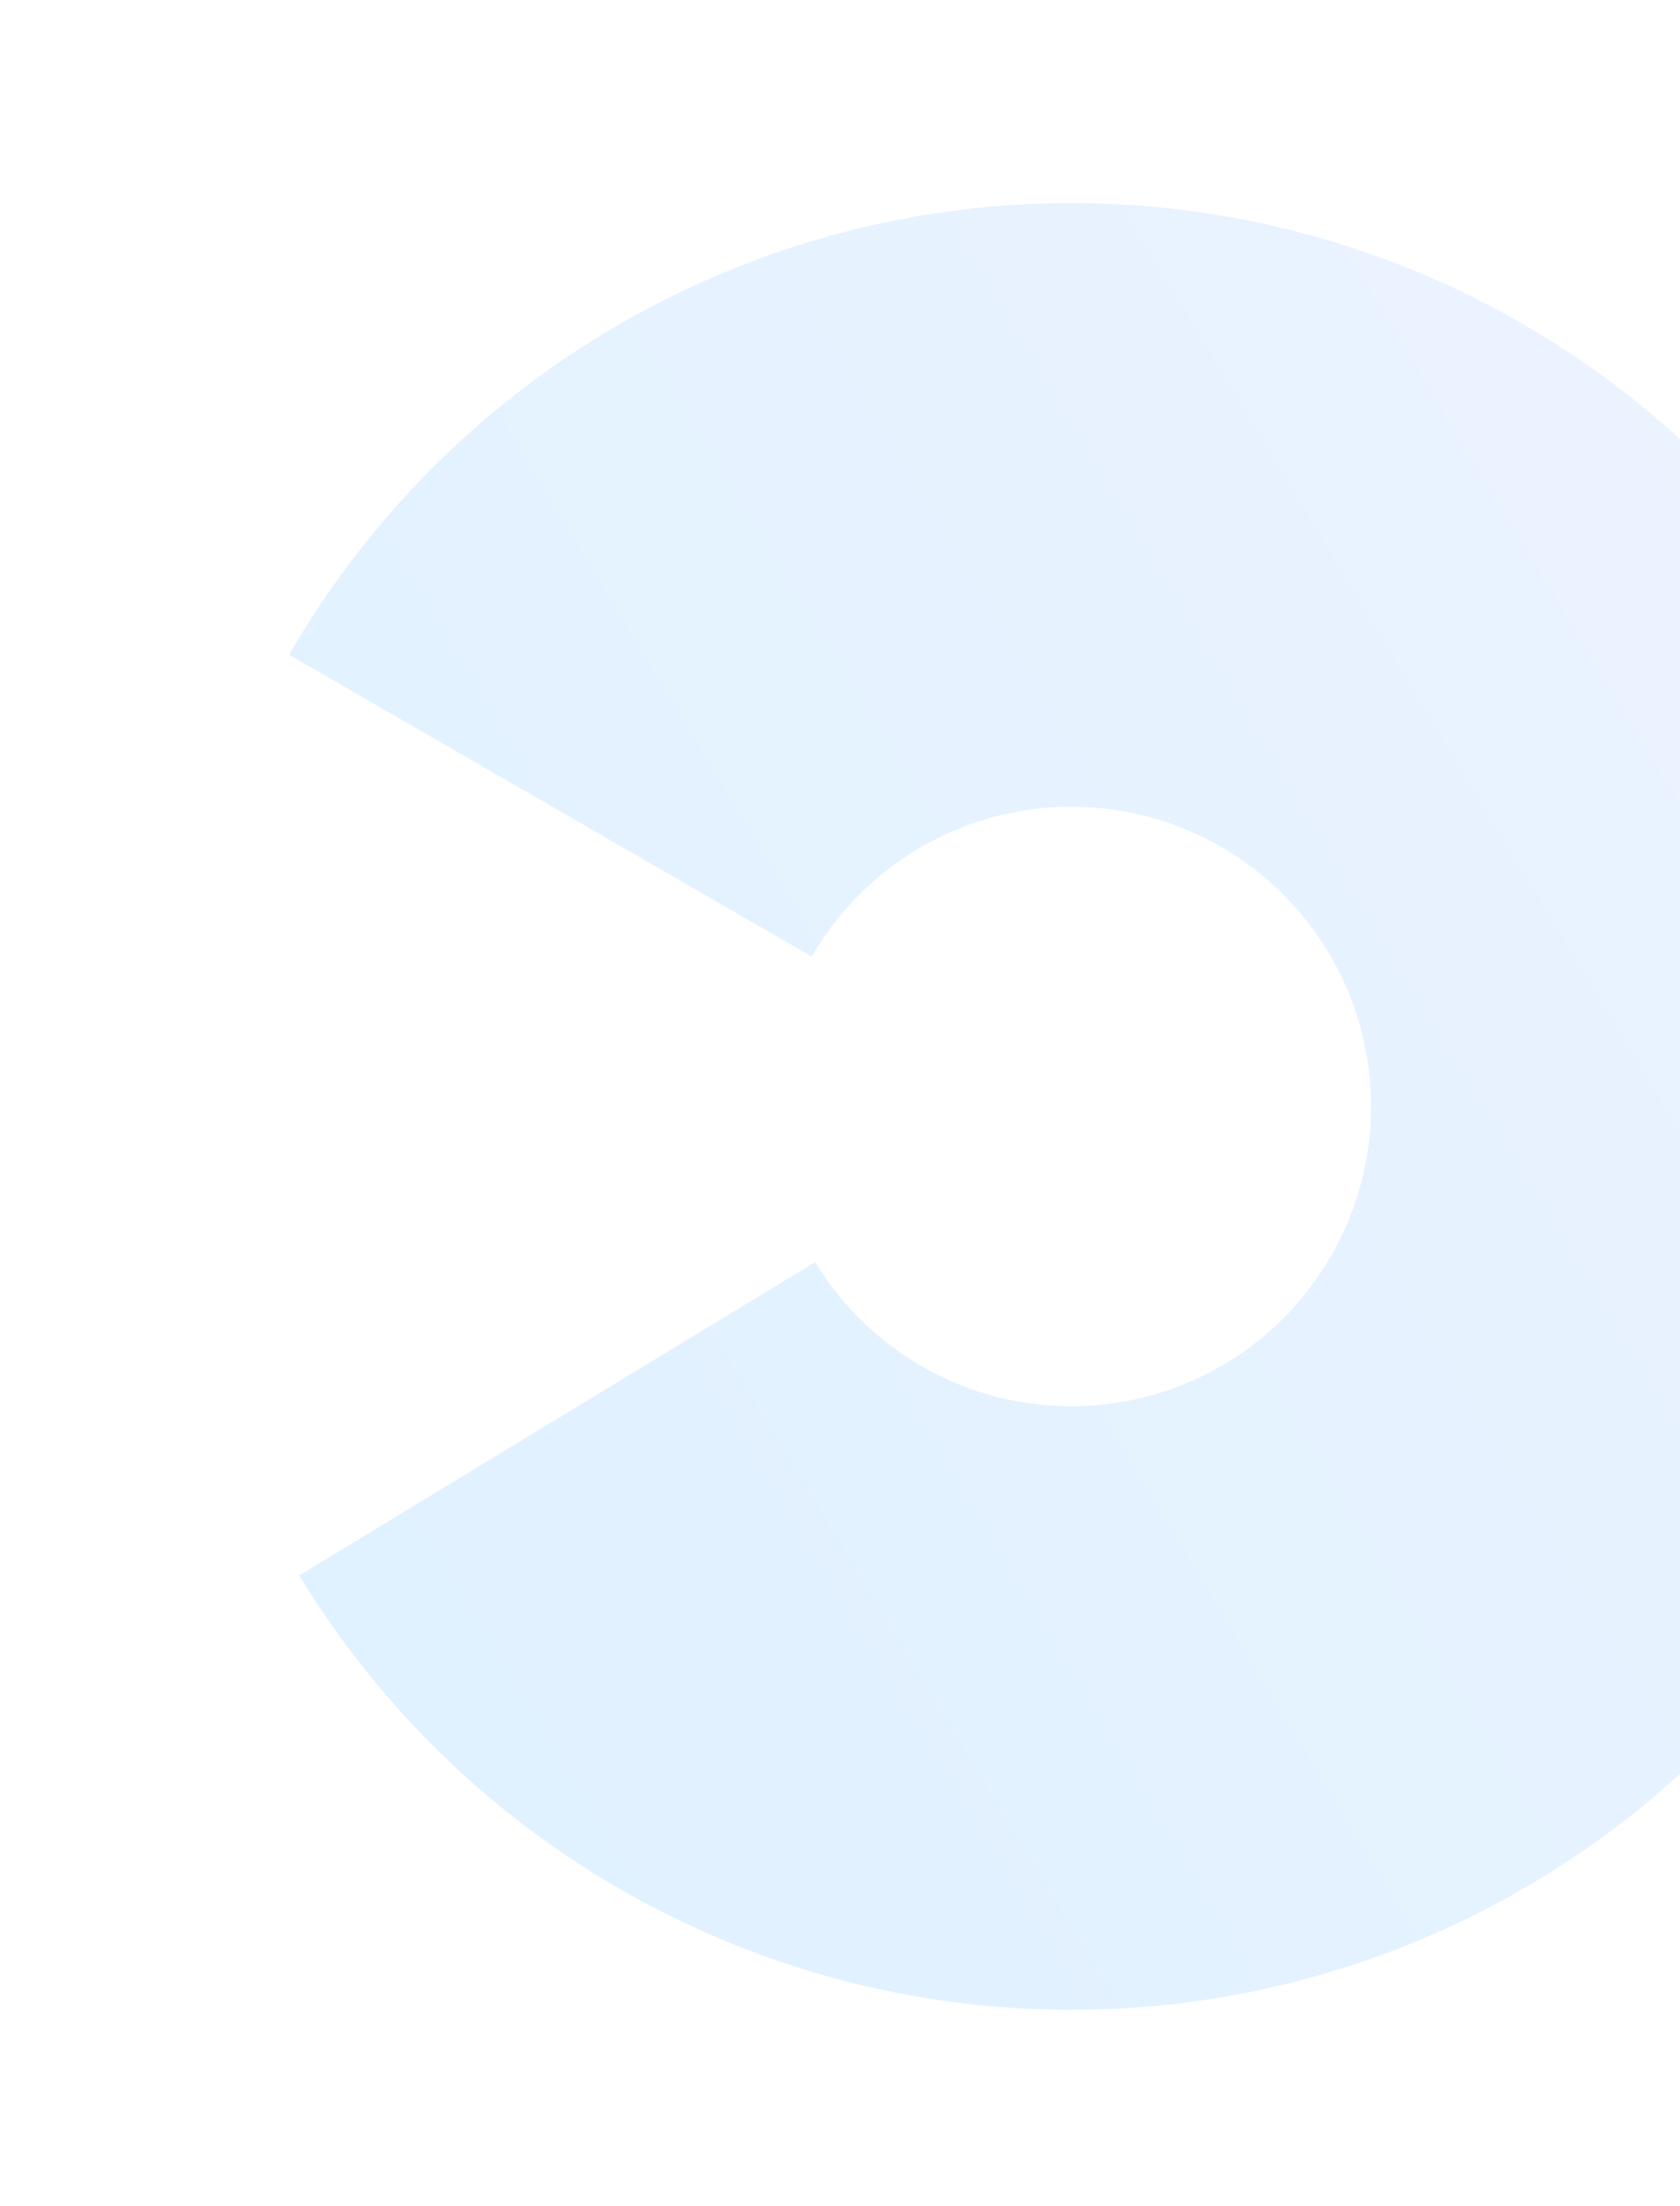 <svg width="556" height="730" viewBox="0 0 556 730" fill="none" xmlns="http://www.w3.org/2000/svg">
<path d="M95.673 216.645C128.433 159.903 178.928 115.496 239.391 90.255C299.853 65.014 366.934 60.337 430.315 76.943C493.695 93.549 549.864 130.519 590.181 182.165C630.499 233.812 652.731 297.274 653.458 362.79C654.186 428.305 633.368 492.246 594.207 544.774C555.046 597.303 499.712 635.511 436.716 653.52C373.719 671.529 306.551 668.343 245.543 644.45C184.535 620.557 133.067 577.282 99.055 521.282L269.773 417.597C281.059 436.179 298.137 450.539 318.38 458.467C338.624 466.395 360.911 467.452 381.814 461.476C402.718 455.501 421.079 442.823 434.073 425.393C447.067 407.963 453.975 386.746 453.733 365.007C453.492 343.268 446.115 322.21 432.737 305.073C419.359 287.936 400.721 275.668 379.69 270.158C358.66 264.648 336.401 266.2 316.339 274.575C296.276 282.951 279.521 297.686 268.651 316.514L95.673 216.645Z" fill="url(#paint0_linear)" fill-opacity="0.15"/>
<defs>
<linearGradient id="paint0_linear" x1="597.177" y1="16.979" x2="-151.745" y2="468.715" gradientUnits="userSpaceOnUse">
<stop stop-color="#83ADFF"/>
<stop offset="1" stop-color="#159DFF"/>
</linearGradient>
</defs>
</svg>
